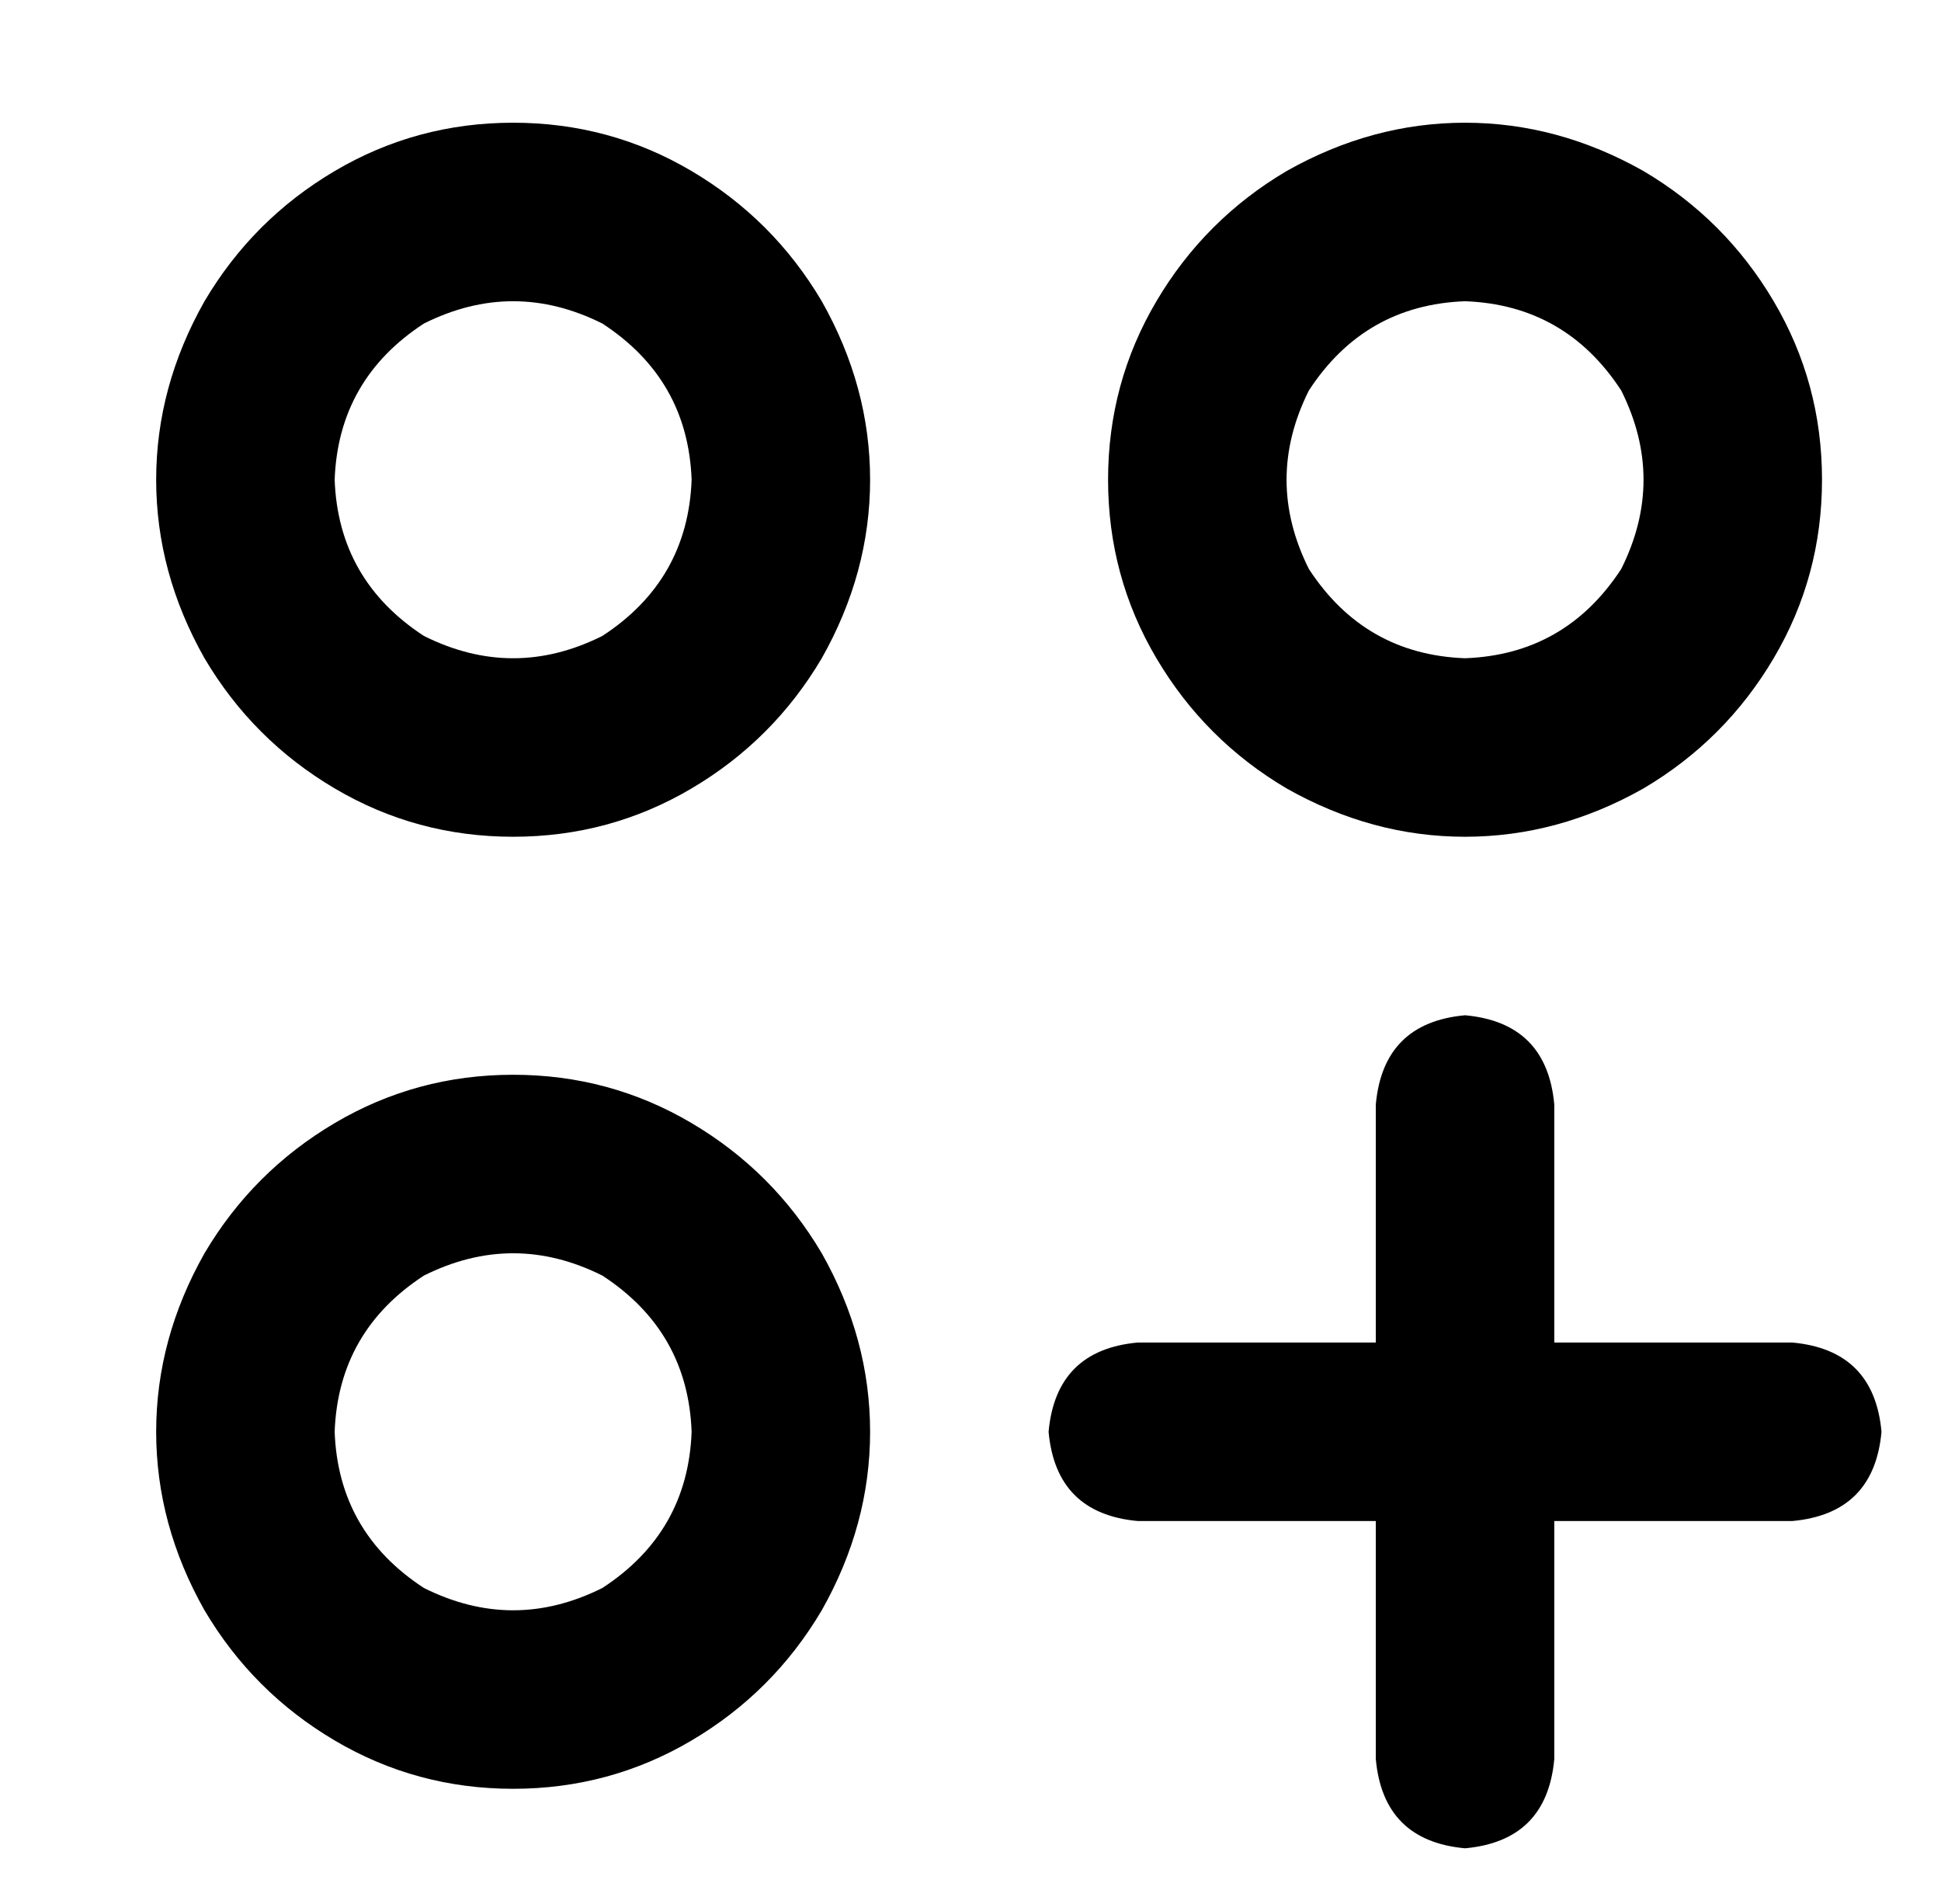 <?xml version="1.0" standalone="no"?>
<!DOCTYPE svg PUBLIC "-//W3C//DTD SVG 1.1//EN" "http://www.w3.org/Graphics/SVG/1.1/DTD/svg11.dtd" >
<svg xmlns="http://www.w3.org/2000/svg" xmlns:xlink="http://www.w3.org/1999/xlink" version="1.1" viewBox="-10 -40 522 512">
   <path fill="currentColor"
d="M80 89q1 27 24 42q24 12 48 0q23 -15 24 -42q-1 -27 -24 -42q-24 -12 -48 0q-23 15 -24 42v0zM128 185q-26 0 -48 -13v0v0q-22 -13 -35 -35q-13 -23 -13 -48t13 -48q13 -22 35 -35t48 -13t48 13t35 35q13 23 13 48t-13 48q-13 22 -35 35t-48 13v0zM80 345q1 27 24 42
q24 12 48 0q23 -15 24 -42q-1 -27 -24 -42q-24 -12 -48 0q-23 15 -24 42v0zM128 441q-26 0 -48 -13v0v0q-22 -13 -35 -35q-13 -23 -13 -48t13 -48q13 -22 35 -35t48 -13t48 13t35 35q13 23 13 48t-13 48q-13 22 -35 35t-48 13v0zM384 137q27 -1 42 -24q12 -24 0 -48
q-15 -23 -42 -24q-27 1 -42 24q-12 24 0 48q15 23 42 24v0zM480 89q0 26 -13 48v0v0q-13 22 -35 35q-23 13 -48 13t-48 -13q-22 -13 -35 -35t-13 -48t13 -48t35 -35q23 -13 48 -13t48 13q22 13 35 35t13 48v0zM384 233q22 2 24 24v64v0h64v0q22 2 24 24q-2 22 -24 24h-64v0
v64v0q-2 22 -24 24q-22 -2 -24 -24v-64v0h-64v0q-22 -2 -24 -24q2 -22 24 -24h64v0v-64v0q2 -22 24 -24v0z" />
</svg>
